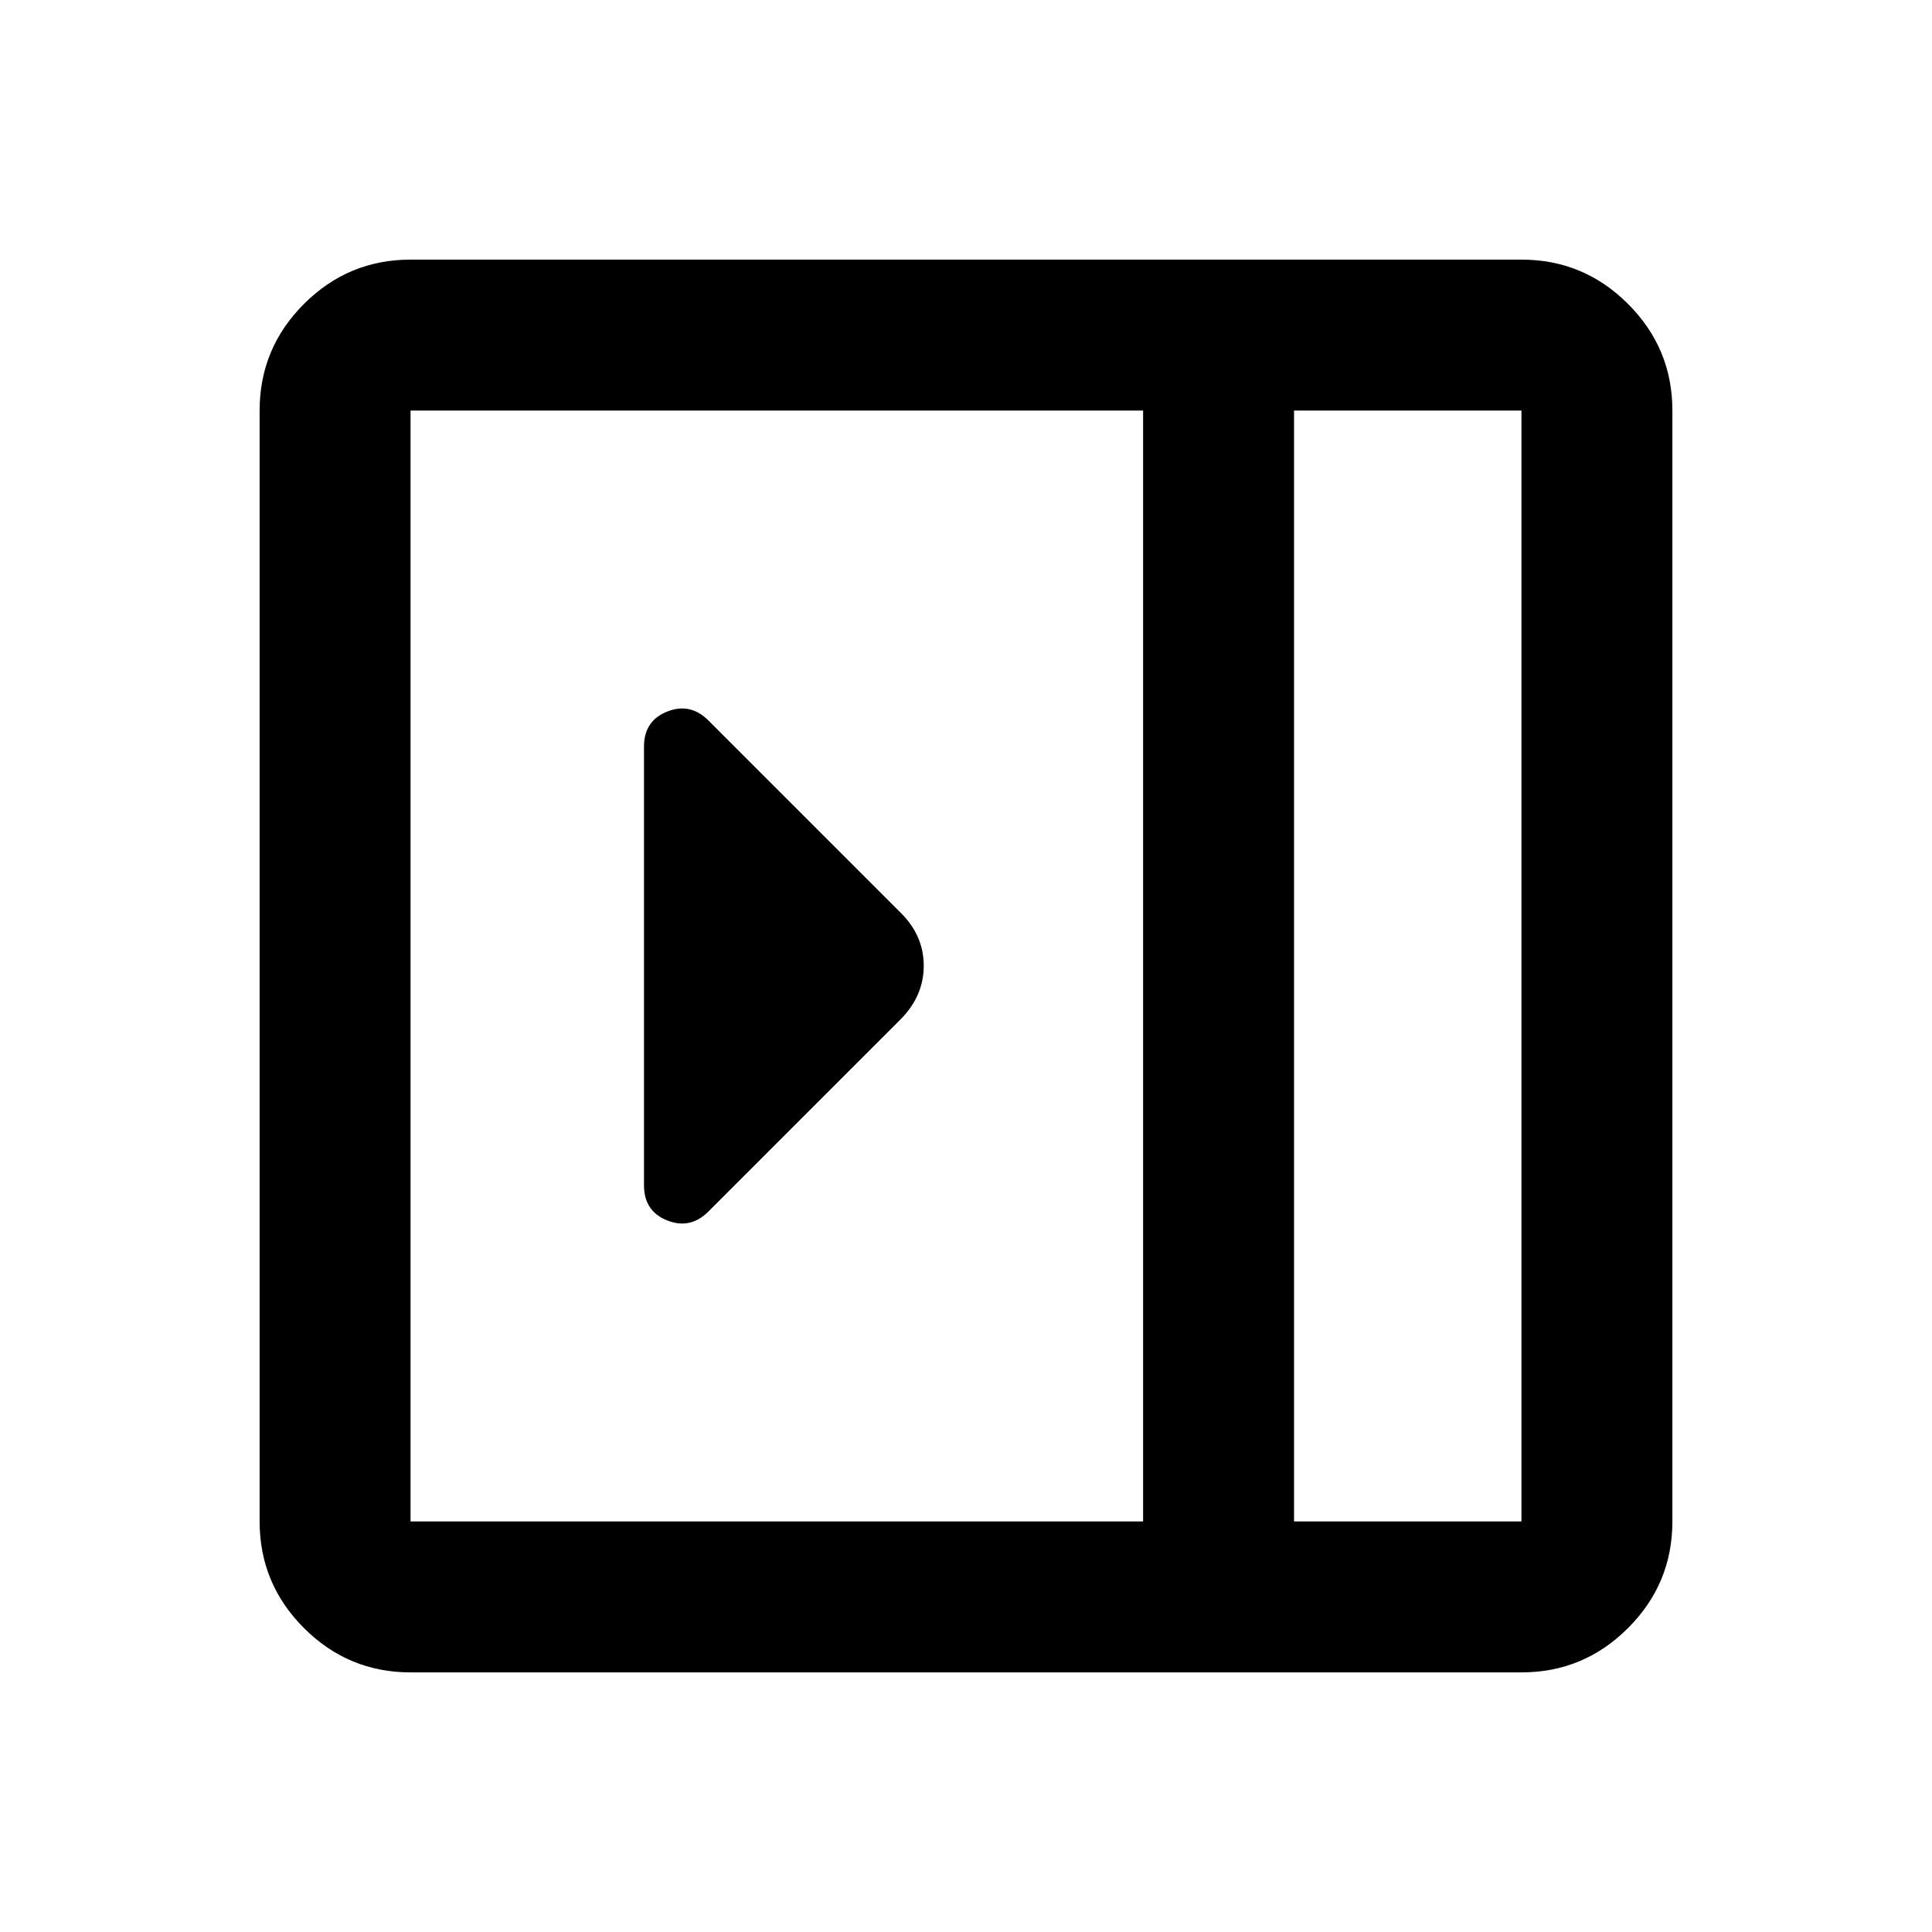 <svg xmlns="http://www.w3.org/2000/svg" height="24" viewBox="0 96 960 960" width="24"><path d="M320 685q0 12.833 11.5 17.417Q343 707 352 698l95.327-95.327Q459 591 459 575.909T447.5 549.5L352 454q-9-9-20.5-4.417Q320 454.167 320 467v218ZM204 927q-30.938 0-52.969-22.031Q129 882.938 129 852V300q0-30.938 22.031-52.969Q173.062 225 204 225h552q30.938 0 52.969 22.031Q831 269.062 831 300v552q0 30.938-22.031 52.969Q786.938 927 756 927H204Zm439-75h113V300H643v552Zm-75 0V300H204v552h364Zm75 0h113-113Z"/></svg>